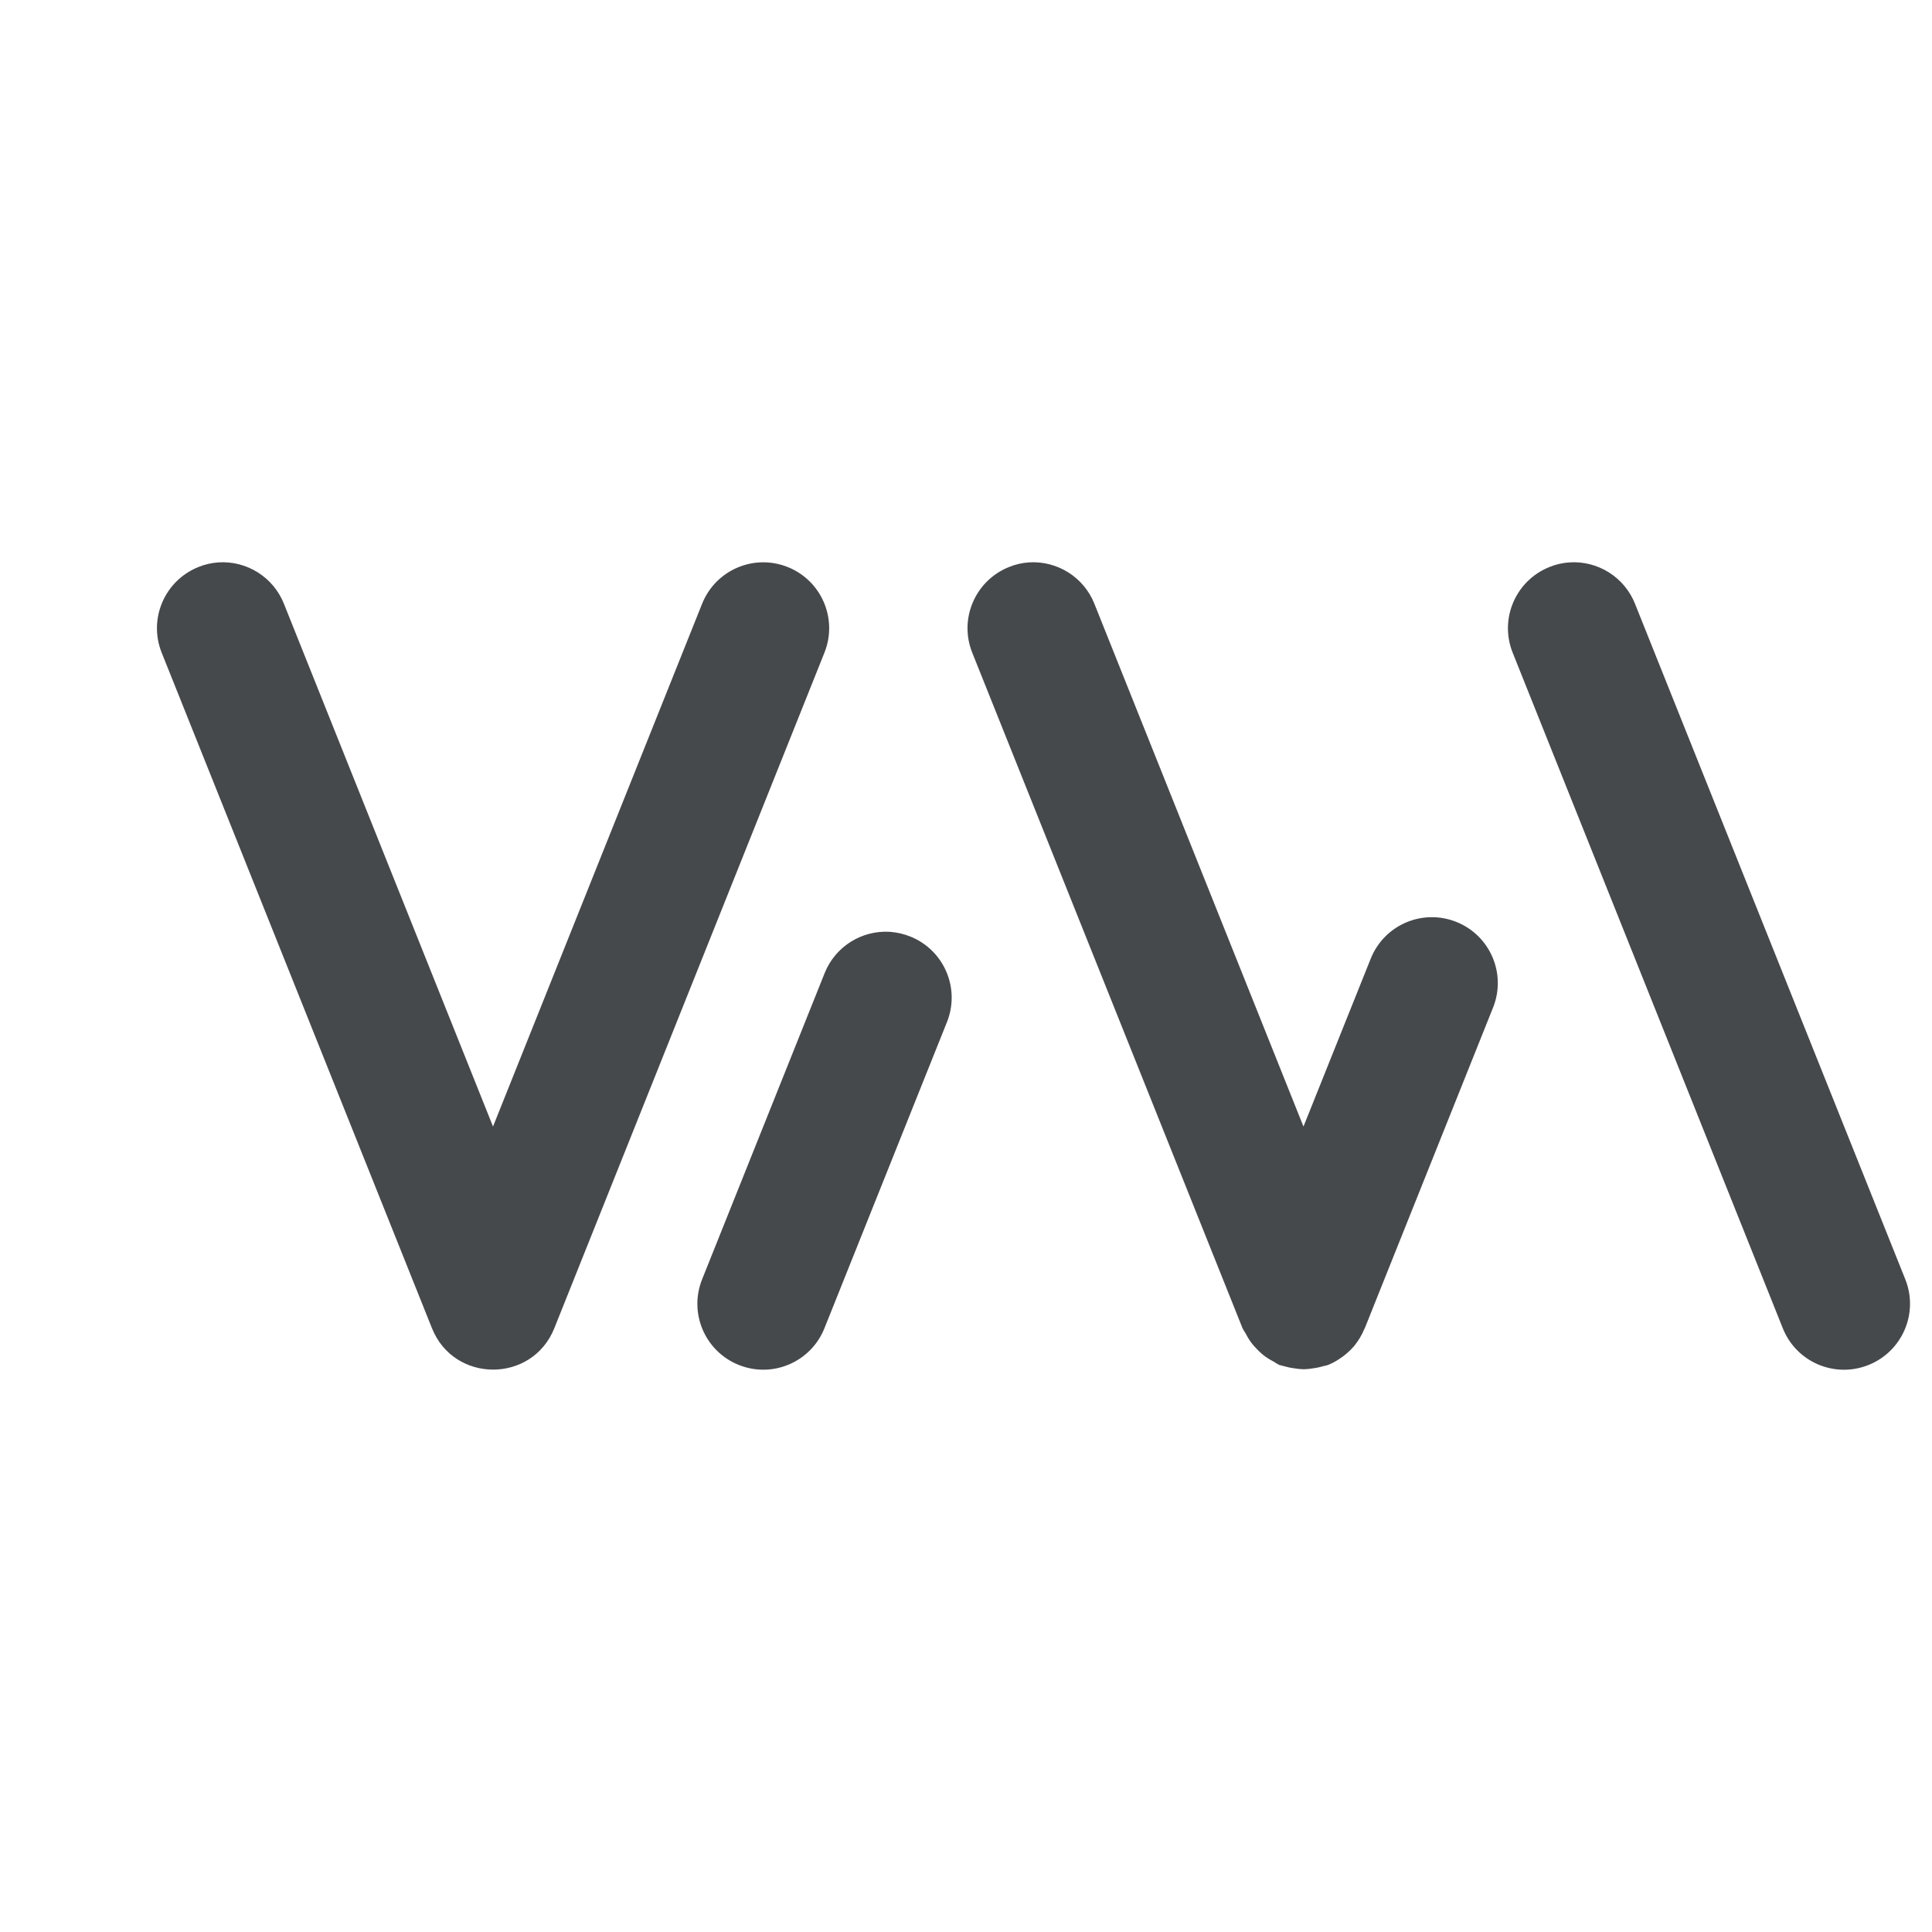 <?xml version="1.0" encoding="UTF-8"?>
<!-- Created with Inkscape (http://www.inkscape.org/) -->
<svg width="22" height="22" version="1.1" xmlns="http://www.w3.org/2000/svg" xmlns:cc="http://creativecommons.org/ns#" xmlns:dc="http://purl.org/dc/elements/1.1/" xmlns:rdf="http://www.w3.org/1999/02/22-rdf-syntax-ns#">
	<defs>
		<style id="current-color-scheme" type="text/css">.ColorScheme-Text {color:#090d11;}
			.ColorScheme-Background{color:#ffffff;}</style>
	</defs>
	<path class="ColorScheme-Text" d="m2.488 6.404c-0.078 0.005-0.156 0.023-0.229 0.053-0.384 0.154-0.572 0.59-0.418 0.975l3.078 7.693c0.252 0.628 1.141 0.628 1.393 0l3.076-7.693c0.154-0.385-0.033-0.821-0.418-0.975-0.385-0.154-0.821 0.033-0.975 0.418l-2.381 5.953-2.381-5.953c-0.12-0.302-0.422-0.492-0.746-0.471zm9.23 0c-0.078 0.005-0.156 0.023-0.229 0.053-0.384 0.154-0.572 0.59-0.418 0.975l3.078 7.693c0.011 0.021 0.024 0.042 0.037 0.062 0.016 0.032 0.034 0.063 0.055 0.092 0.024 0.033 0.051 0.063 0.08 0.092 0.028 0.029 0.059 0.056 0.092 0.08 0.029 0.02 0.06 0.039 0.092 0.055 0.02 0.013 0.041 0.026 0.062 0.037 0.015 0.004 0.031 0.008 0.047 0.012 0.038 0.011 0.076 0.02 0.115 0.025 0.039 7e-3 0.078 0.011 0.117 0.012 0.039-9.3e-4 0.077-0.005 0.115-0.012 0.039-0.005 0.078-0.014 0.115-0.025 0.016-0.003 0.031-0.007 0.047-0.012 0.041-0.017 0.08-0.037 0.117-0.061 0.001-6.47e-4 0.003-0.001 0.004-2e-3 6.52e-4 -6.5e-4 0.001-0.001 2e-3 -2e-3 0.064-0.04 0.122-0.091 0.172-0.148l0.004-0.004c6.55e-4 -0.001 0.001-0.003 2e-3 -0.004 0.047-0.058 0.085-0.122 0.113-0.191 0.001-0.002 0.003-0.004 0.004-0.006l1.461-3.652c0.154-0.385-0.033-0.821-0.418-0.975-0.385-0.154-0.821 0.033-0.975 0.418l-0.766 1.912-2.381-5.953c-0.12-0.302-0.422-0.492-0.746-0.471zm6.154 0c-0.078 0.005-0.156 0.023-0.229 0.053-0.384 0.154-0.572 0.59-0.418 0.975l3.076 7.693c0.154 0.386 0.591 0.573 0.977 0.418 0.384-0.154 0.572-0.59 0.418-0.975l-3.078-7.693c-0.12-0.302-0.422-0.492-0.746-0.471zm-7.736 4.207c-0.324-0.021-0.626 0.169-0.746 0.471l-1.395 3.486c-0.154 0.385 0.033 0.821 0.418 0.975 0.385 0.154 0.821-0.033 0.975-0.418l1.395-3.486c0.154-0.385-0.033-0.821-0.418-0.975-0.073-0.029-0.15-0.047-0.229-0.053z" style="fill:currentColor;opacity:.75"/>
</svg>
